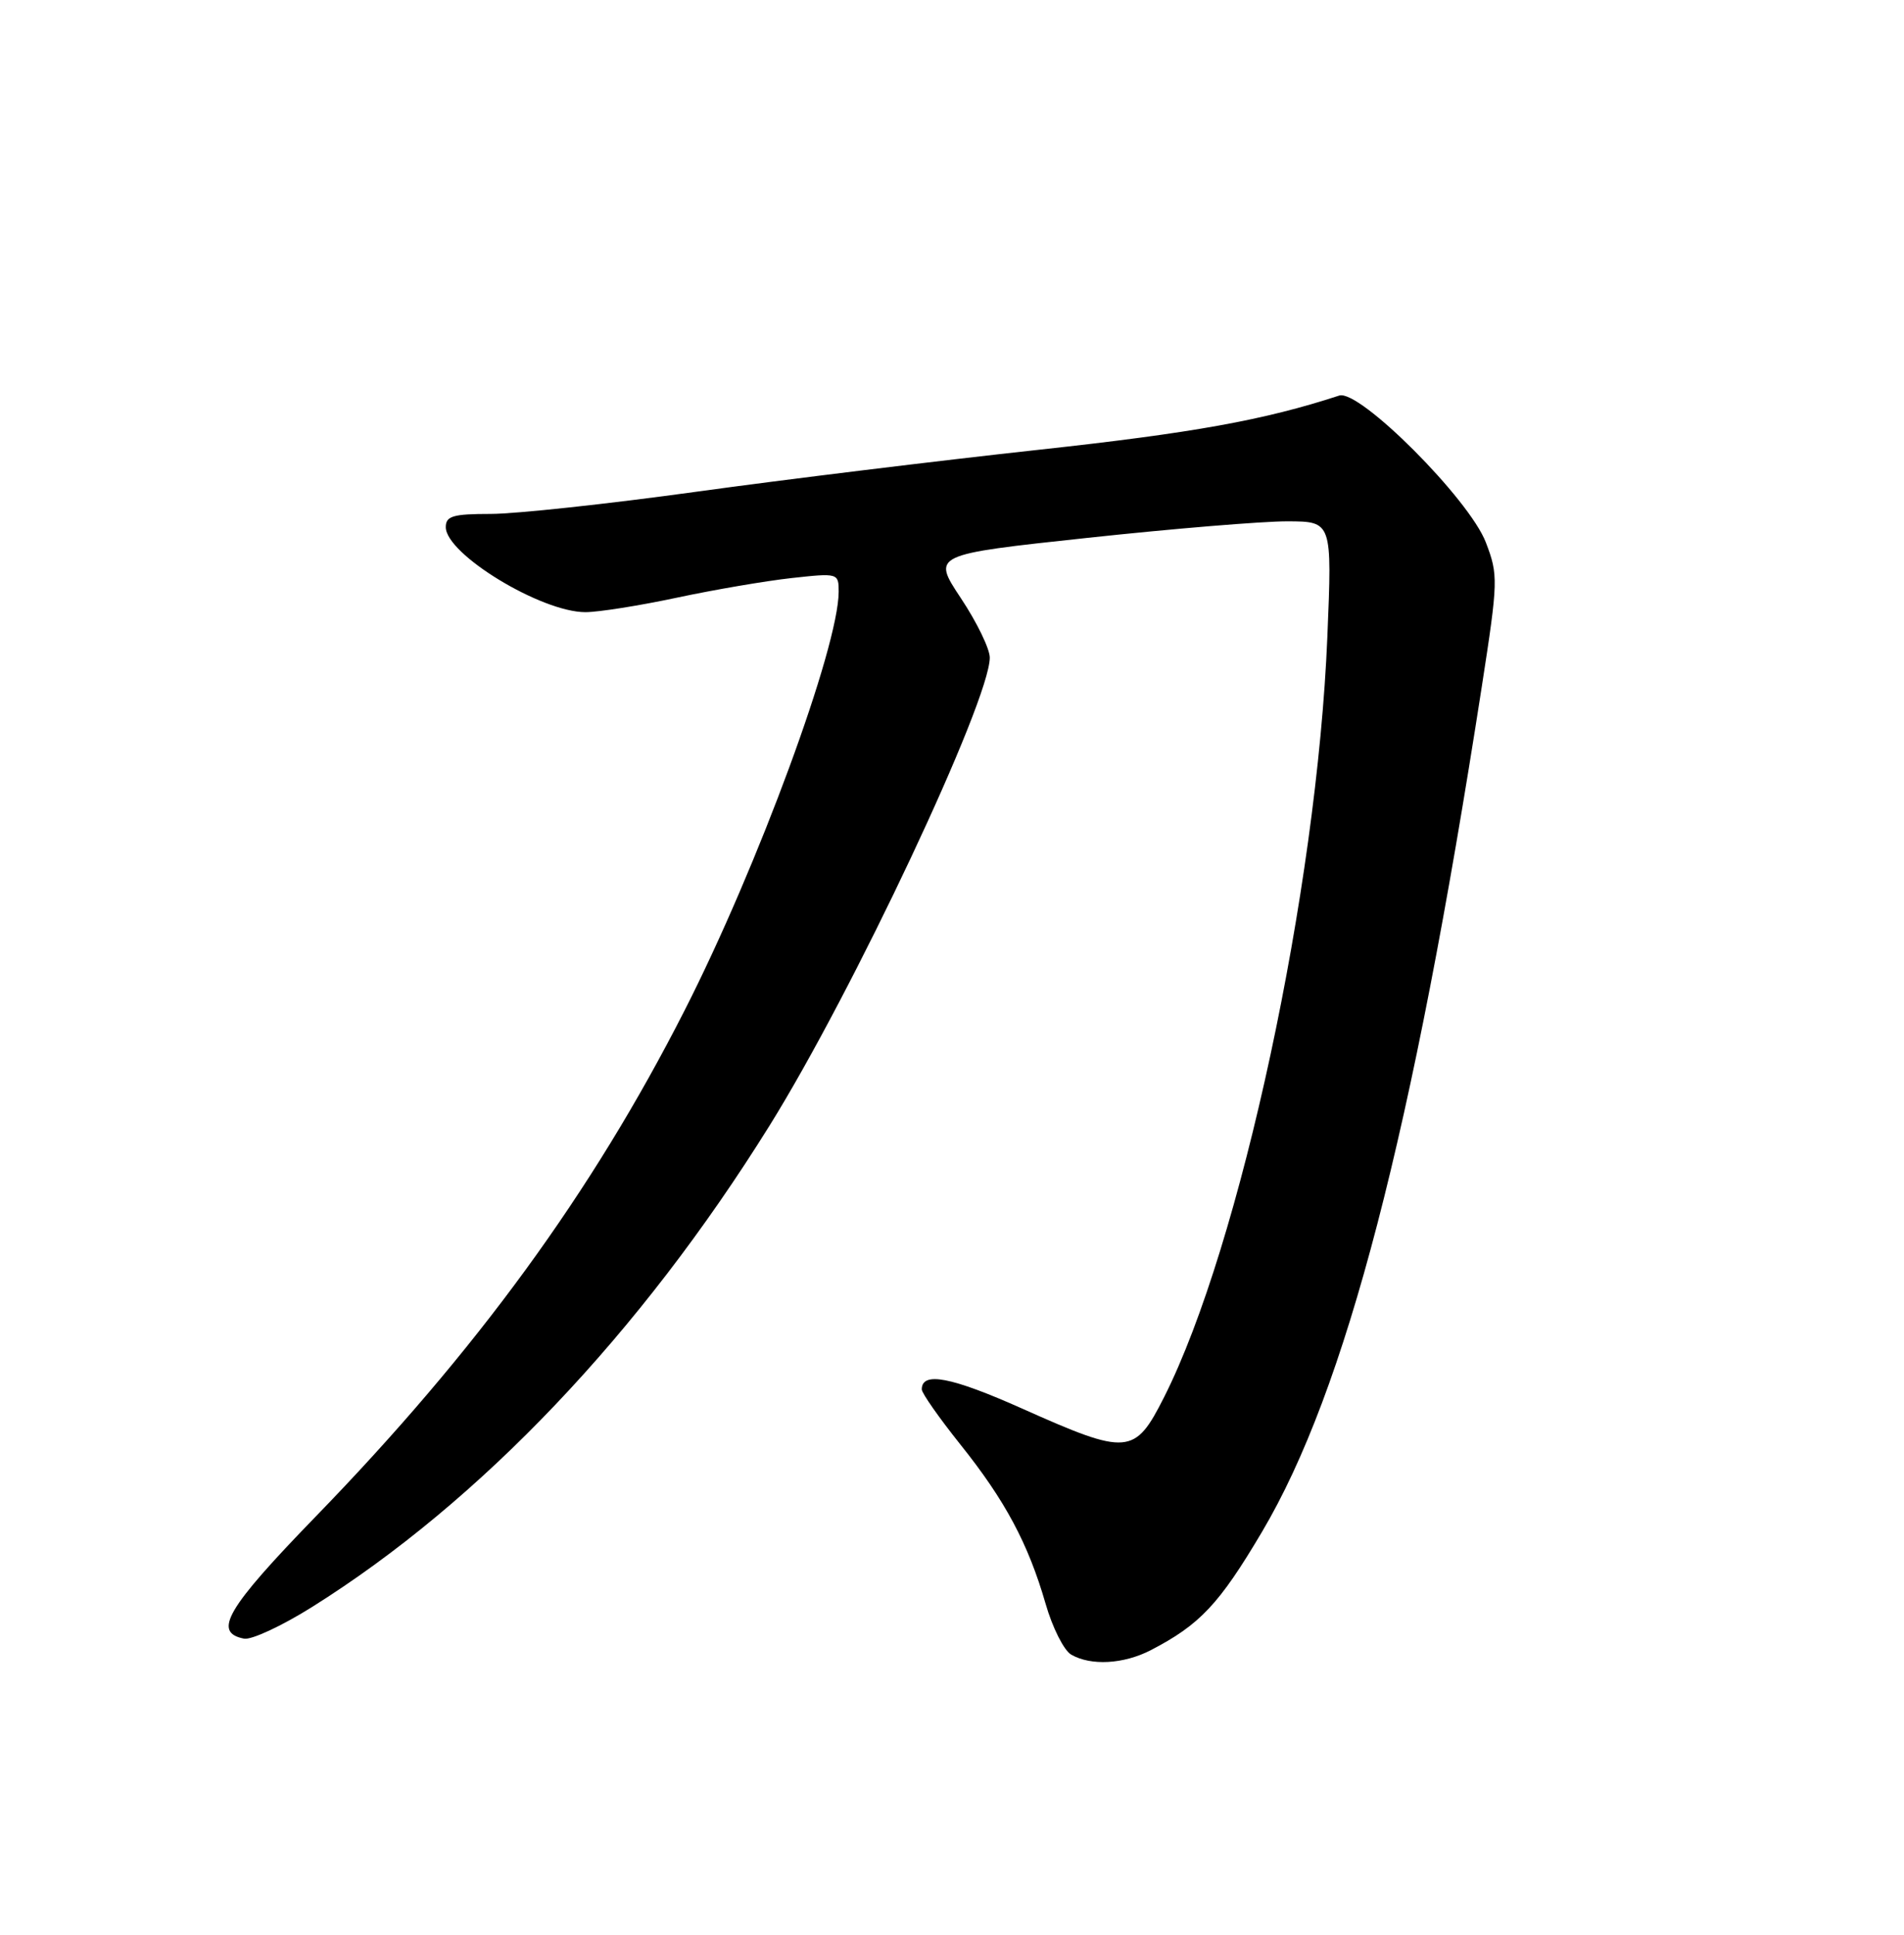 <?xml version="1.0" encoding="UTF-8" standalone="no"?>
<!DOCTYPE svg PUBLIC "-//W3C//DTD SVG 1.1//EN" "http://www.w3.org/Graphics/SVG/1.1/DTD/svg11.dtd" >
<svg xmlns="http://www.w3.org/2000/svg" xmlns:xlink="http://www.w3.org/1999/xlink" version="1.1" viewBox="0 0 252 256">
 <g >
 <path fill="currentColor"
d=" M 152.30 218.35 C 158.80 214.98 161.35 212.28 167.03 202.69 C 178.13 183.95 186.94 150.07 196.12 90.85 C 198.29 76.84 198.31 76.09 196.66 71.78 C 194.47 66.04 179.91 51.47 177.25 52.34 C 167.31 55.59 157.90 57.29 137.50 59.51 C 124.30 60.95 103.92 63.44 92.20 65.06 C 80.49 66.68 68.23 68.00 64.95 68.00 C 59.95 68.00 59.00 68.28 59.00 69.75 C 59.00 73.32 71.63 81.00 77.48 81.00 C 79.19 81.00 84.62 80.14 89.55 79.09 C 94.47 78.04 101.31 76.87 104.75 76.49 C 110.92 75.81 111.00 75.83 111.00 78.29 C 111.00 85.60 100.31 114.65 90.59 133.73 C 78.33 157.82 63.03 178.79 41.72 200.73 C 29.98 212.83 28.12 216.01 32.30 216.82 C 33.28 217.01 37.32 215.13 41.29 212.64 C 63.58 198.67 84.72 176.44 101.82 148.99 C 112.89 131.23 131.00 92.75 131.00 87.01 C 131.00 85.85 129.28 82.31 127.17 79.14 C 123.35 73.38 123.35 73.38 143.92 71.17 C 155.24 69.95 167.16 68.97 170.40 68.98 C 176.31 69.00 176.31 69.00 175.68 84.25 C 174.30 117.70 164.17 164.85 154.08 184.85 C 150.19 192.55 149.28 192.63 135.31 186.39 C 125.88 182.18 122.00 181.44 122.00 183.84 C 122.00 184.34 124.30 187.61 127.10 191.12 C 133.04 198.54 136.09 204.25 138.39 212.21 C 139.29 215.35 140.81 218.37 141.77 218.93 C 144.37 220.44 148.71 220.20 152.30 218.35 Z "/>
</g>
</svg>